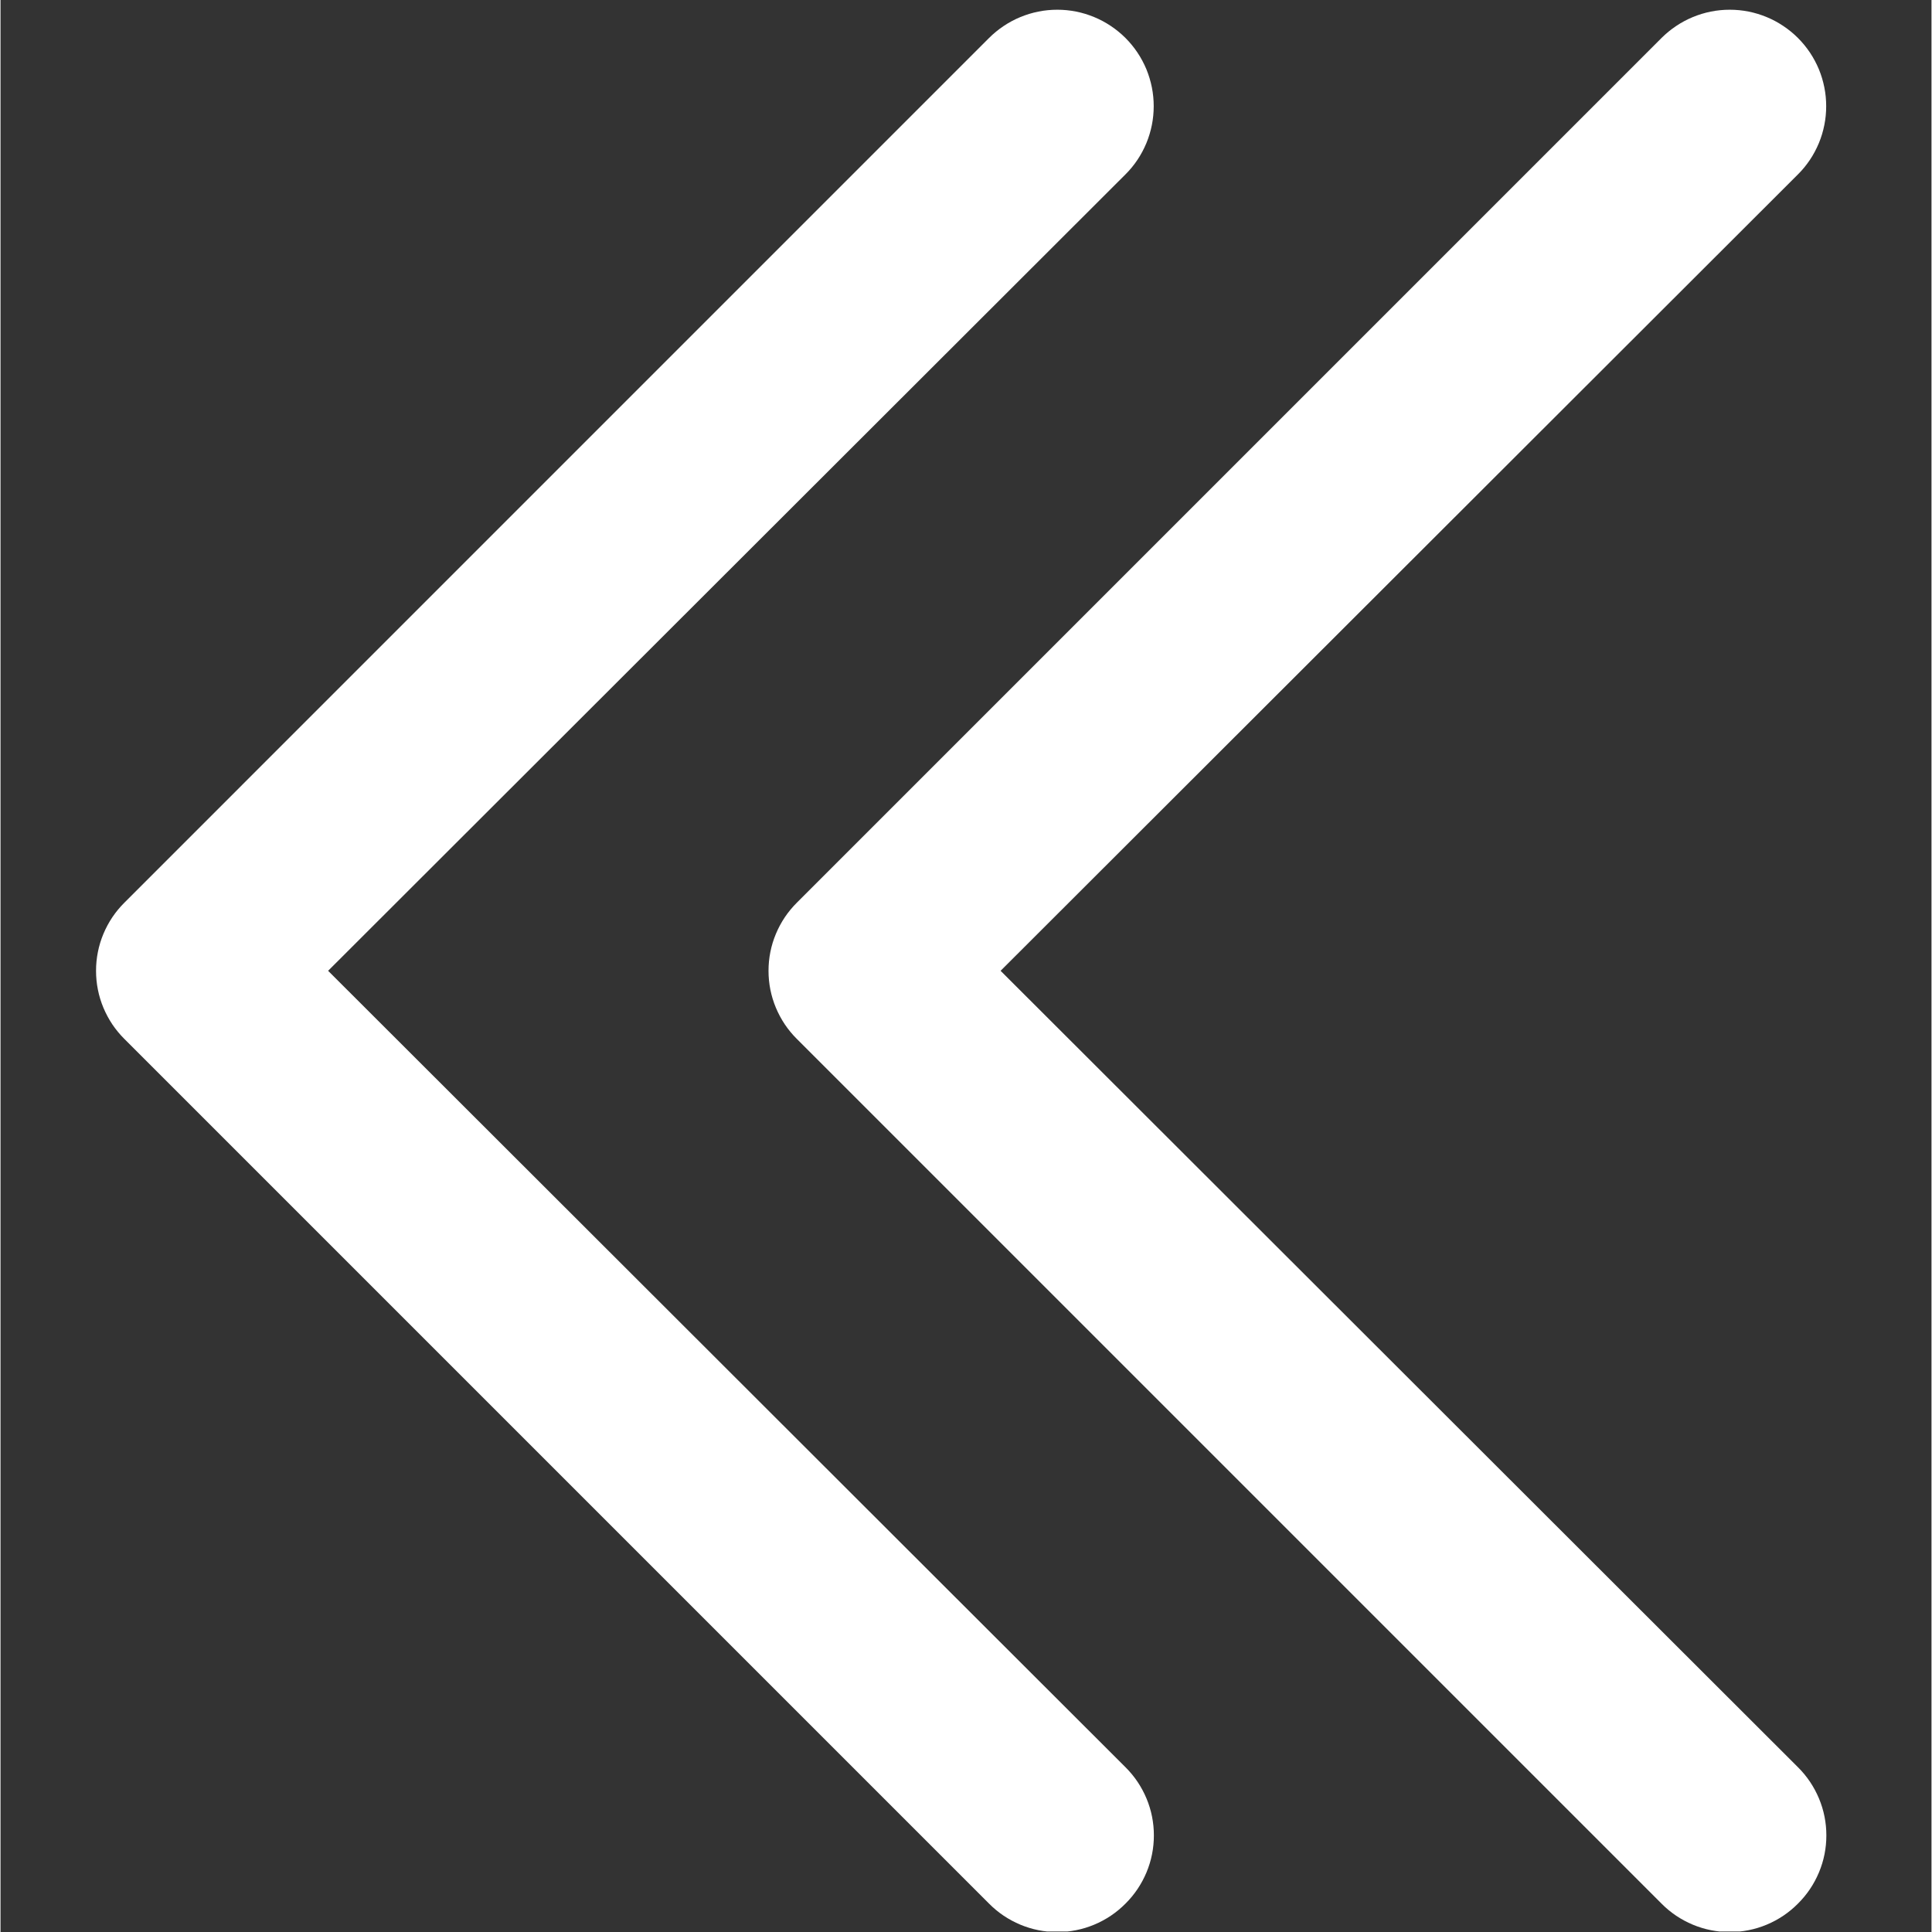<svg xmlns="http://www.w3.org/2000/svg" xmlns:xlink="http://www.w3.org/1999/xlink" width="300" zoomAndPan="magnify" viewBox="0 0 224.88 225" height="300" preserveAspectRatio="xMidYMid meet" version="1.0"><rect x="0" y="0" width="224.88" height="225" fill="#333333" stroke="none"/><defs><clipPath id="52a40de81e"><path d="M 11.102 1 L 213 1 L 213 224.938 L 11.102 224.938 Z M 11.102 1 " clip-rule="nonzero"/></clipPath></defs><g clip-path="url(#52a40de81e)"><path fill="#ffffff" d="M 209.328 205.809 C 209.852 206.328 210.32 206.895 210.734 207.508 C 211.145 208.121 211.492 208.77 211.777 209.449 C 212.062 210.133 212.277 210.832 212.422 211.559 C 212.566 212.281 212.637 213.012 212.637 213.75 C 212.637 214.492 212.566 215.223 212.422 215.945 C 212.277 216.672 212.062 217.371 211.777 218.055 C 211.492 218.734 211.145 219.383 210.734 219.996 C 210.32 220.609 209.852 221.176 209.328 221.695 C 208.809 222.219 208.242 222.688 207.629 223.102 C 207.016 223.512 206.371 223.859 205.688 224.145 C 205.008 224.43 204.305 224.645 203.578 224.789 C 202.855 224.934 202.125 225.004 201.387 225.004 C 200.648 225.004 199.914 224.934 199.191 224.789 C 198.469 224.645 197.766 224.43 197.082 224.145 C 196.402 223.859 195.754 223.512 195.141 223.102 C 194.527 222.688 193.961 222.219 193.441 221.695 L 92.75 121.004 C 92.227 120.484 91.758 119.918 91.344 119.305 C 90.934 118.691 90.586 118.043 90.301 117.363 C 90.016 116.68 89.801 115.977 89.656 115.254 C 89.512 114.527 89.441 113.797 89.441 113.059 C 89.441 112.32 89.512 111.59 89.656 110.867 C 89.801 110.141 90.016 109.438 90.301 108.758 C 90.586 108.074 90.934 107.43 91.344 106.816 C 91.758 106.203 92.227 105.637 92.75 105.117 L 193.441 4.422 C 193.965 3.902 194.531 3.438 195.145 3.027 C 195.758 2.617 196.406 2.27 197.086 1.988 C 197.766 1.707 198.469 1.492 199.195 1.348 C 199.918 1.203 200.648 1.133 201.387 1.133 C 202.121 1.133 202.852 1.203 203.578 1.348 C 204.301 1.492 205.004 1.707 205.684 1.988 C 206.367 2.27 207.012 2.617 207.625 3.027 C 208.238 3.438 208.809 3.902 209.328 4.422 C 209.852 4.945 210.316 5.512 210.727 6.125 C 211.137 6.738 211.48 7.387 211.766 8.066 C 212.047 8.75 212.258 9.453 212.402 10.176 C 212.547 10.898 212.617 11.629 212.617 12.367 C 212.617 13.105 212.547 13.836 212.402 14.559 C 212.258 15.281 212.047 15.984 211.766 16.664 C 211.48 17.348 211.137 17.996 210.727 18.609 C 210.316 19.223 209.852 19.789 209.328 20.309 L 116.469 113.059 Z M 38.152 113.059 L 131.012 20.309 C 131.535 19.789 132 19.223 132.41 18.609 C 132.82 17.996 133.164 17.348 133.449 16.664 C 133.73 15.984 133.941 15.281 134.086 14.559 C 134.23 13.836 134.301 13.105 134.301 12.367 C 134.301 11.629 134.23 10.898 134.086 10.176 C 133.941 9.453 133.73 8.75 133.449 8.066 C 133.164 7.387 132.82 6.738 132.41 6.125 C 132 5.512 131.535 4.945 131.012 4.422 C 130.492 3.902 129.922 3.438 129.309 3.027 C 128.695 2.617 128.051 2.27 127.367 1.988 C 126.688 1.707 125.984 1.492 125.262 1.348 C 124.535 1.203 123.805 1.133 123.07 1.133 C 122.332 1.133 121.602 1.203 120.879 1.348 C 120.152 1.492 119.449 1.707 118.77 1.988 C 118.09 2.27 117.441 2.617 116.828 3.027 C 116.215 3.438 115.648 3.902 115.125 4.422 L 14.434 105.117 C 13.91 105.637 13.441 106.203 13.027 106.816 C 12.617 107.43 12.27 108.074 11.984 108.758 C 11.699 109.438 11.484 110.141 11.34 110.867 C 11.195 111.59 11.125 112.32 11.125 113.059 C 11.125 113.797 11.195 114.527 11.34 115.254 C 11.484 115.977 11.699 116.68 11.984 117.363 C 12.27 118.043 12.617 118.691 13.027 119.305 C 13.441 119.918 13.91 120.484 14.434 121.004 L 115.125 221.695 C 115.645 222.219 116.211 222.688 116.824 223.102 C 117.438 223.512 118.086 223.859 118.766 224.145 C 119.449 224.43 120.152 224.645 120.875 224.789 C 121.598 224.934 122.332 225.004 123.07 225.004 C 123.809 225.004 124.539 224.934 125.262 224.789 C 125.988 224.645 126.691 224.43 127.371 224.145 C 128.055 223.859 128.699 223.512 129.312 223.102 C 129.926 222.688 130.492 222.219 131.012 221.695 C 131.535 221.176 132.004 220.609 132.418 219.996 C 132.828 219.383 133.176 218.734 133.461 218.055 C 133.746 217.371 133.961 216.672 134.105 215.945 C 134.25 215.223 134.32 214.492 134.32 213.75 C 134.32 213.012 134.25 212.281 134.105 211.559 C 133.961 210.832 133.746 210.133 133.461 209.449 C 133.176 208.77 132.828 208.121 132.418 207.508 C 132.004 206.895 131.535 206.328 131.012 205.809 Z M 38.152 113.059 " fill-opacity="1" fill-rule="nonzero"/></g></svg>